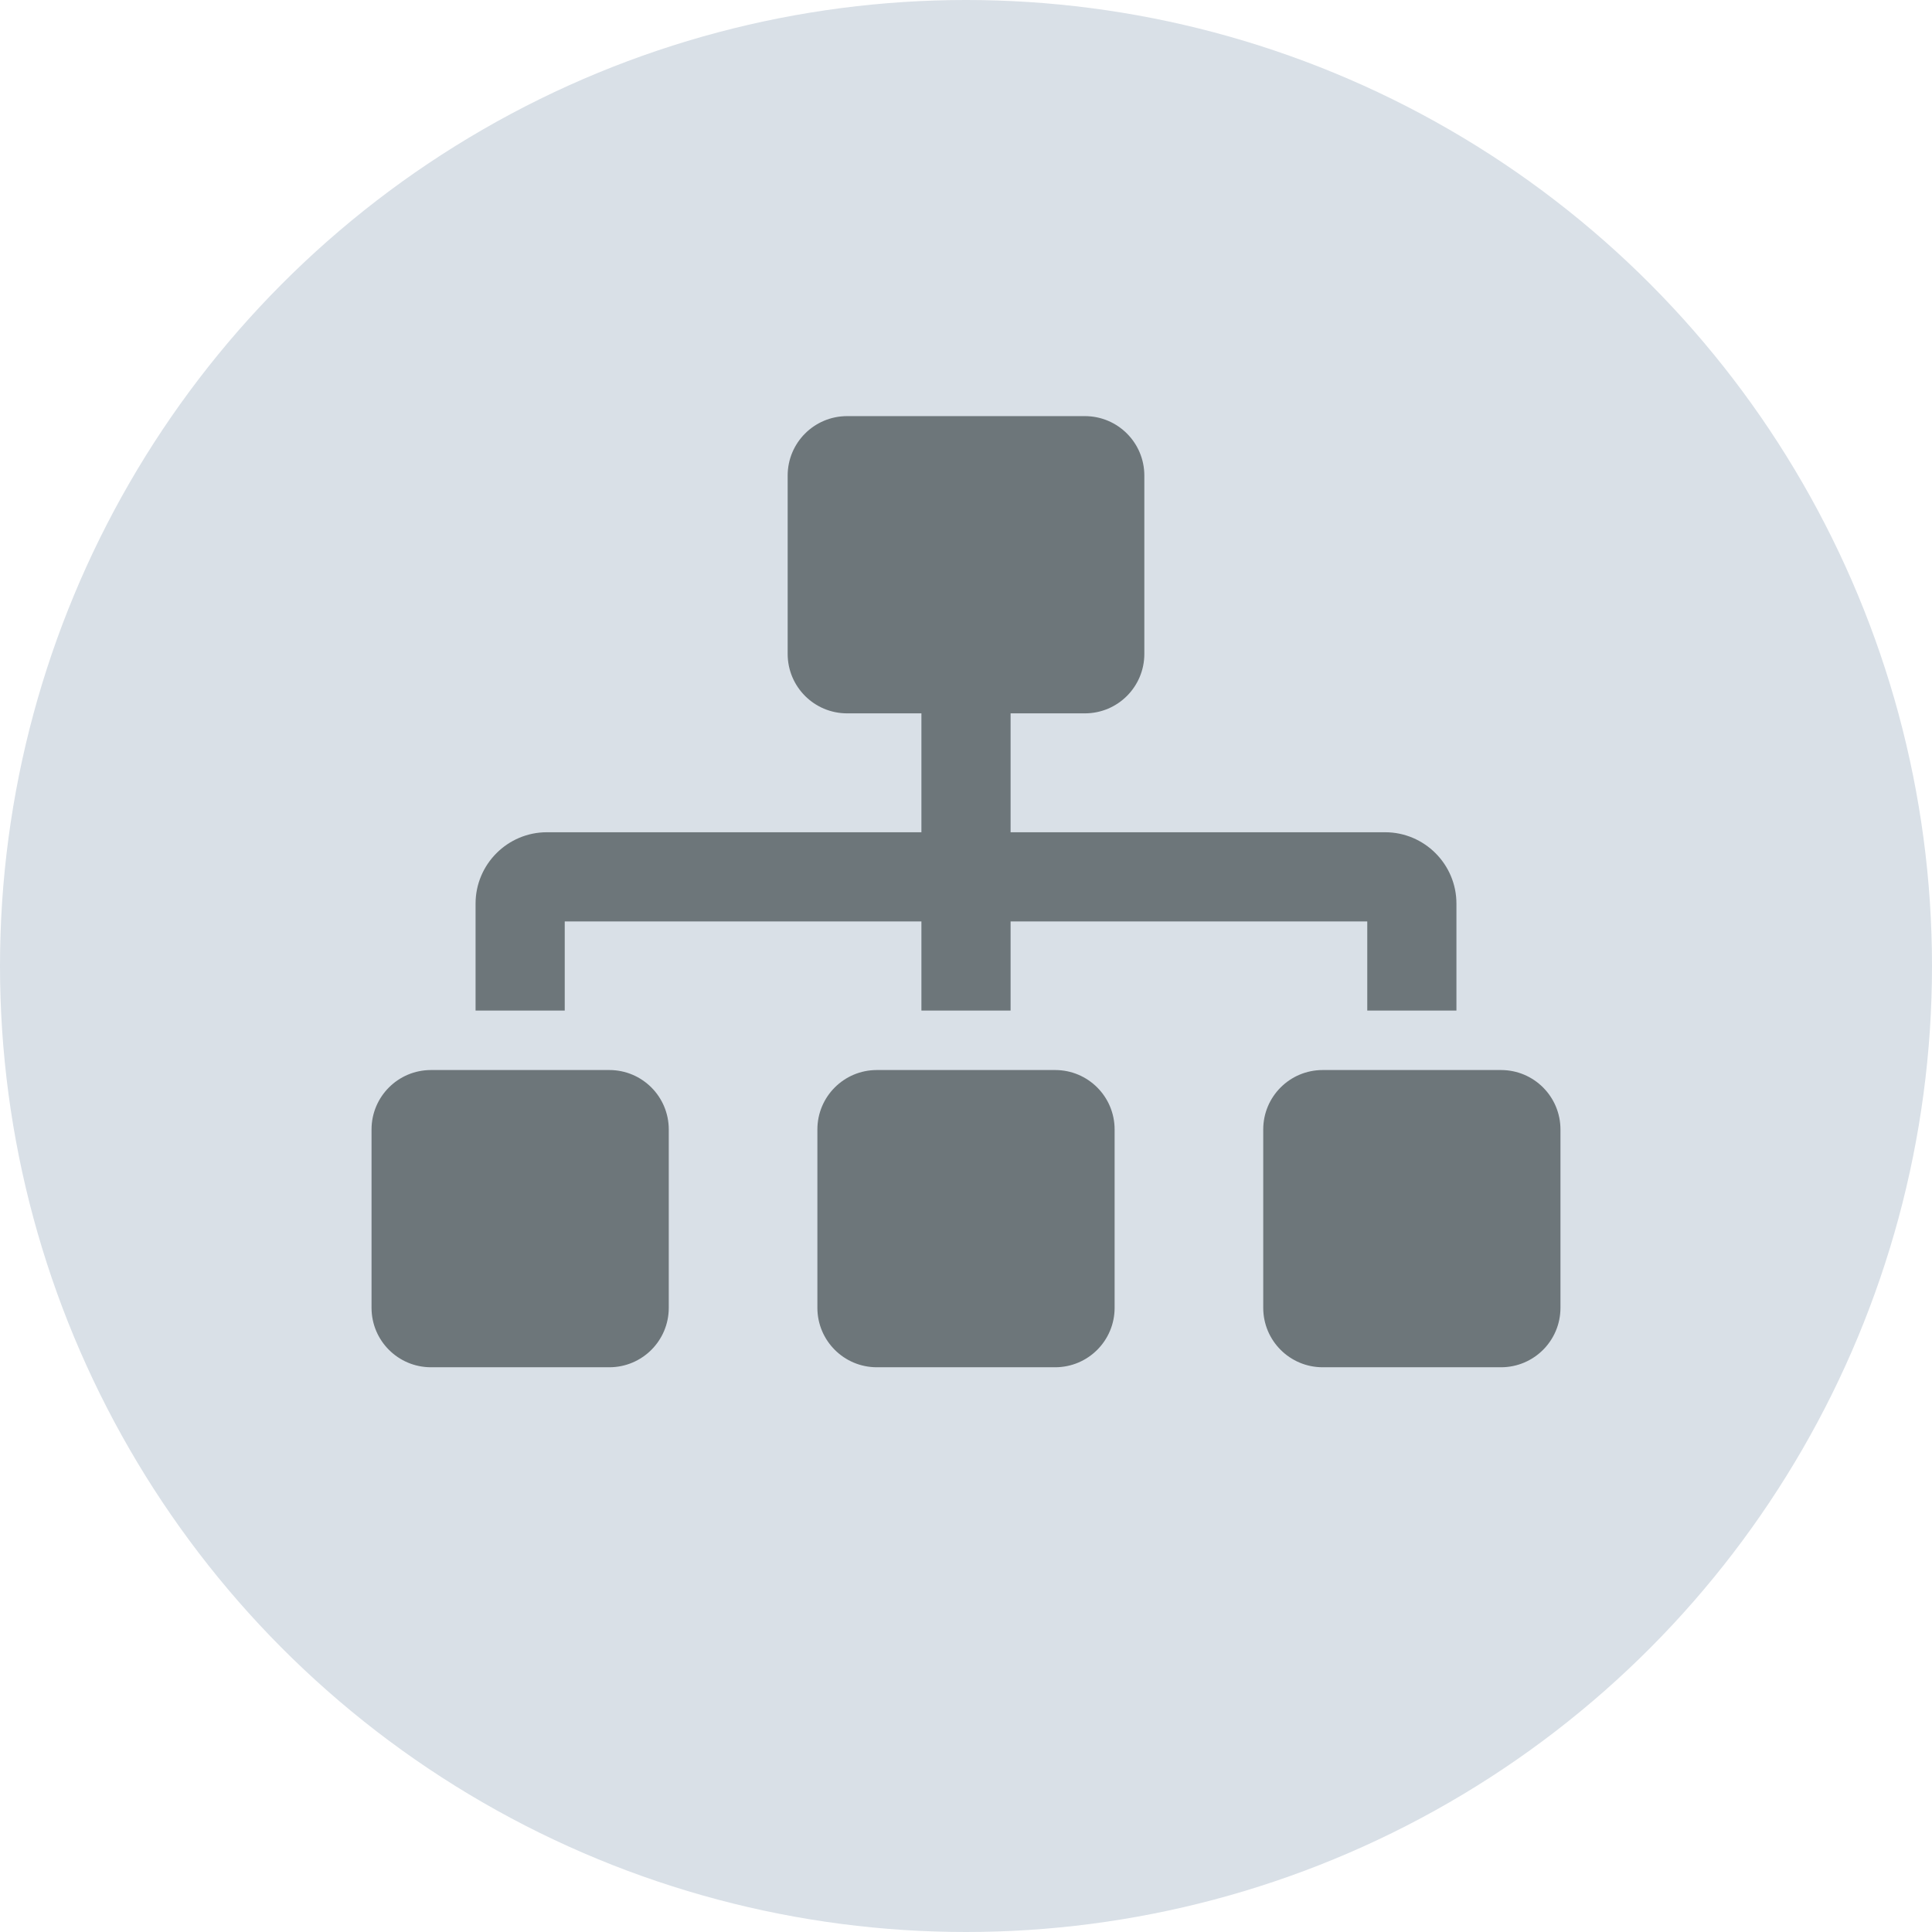 <svg width="26" height="26" viewBox="0 0 26 26" fill="none" xmlns="http://www.w3.org/2000/svg">
<circle cx="13" cy="13" r="13" fill="#D9E0E7"/>
<path d="M8.2 14.4H5.8C5.358 14.4 5 14.758 5 15.2V17.6C5 18.042 5.358 18.4 5.8 18.4H8.2C8.642 18.4 9 18.042 9 17.6V15.2C9 14.758 8.642 14.4 8.2 14.4ZM7.6 12.4H12.4V13.6H13.6V12.4H18.4V13.6H19.6V12.16C19.6 11.631 19.169 11.2 18.64 11.2H13.6V9.6H14.6C15.042 9.6 15.4 9.242 15.4 8.8V6.4C15.4 5.958 15.042 5.6 14.6 5.6H11.4C10.958 5.6 10.6 5.958 10.6 6.4V8.8C10.6 9.242 10.958 9.6 11.4 9.6H12.4V11.2H7.36C6.831 11.2 6.4 11.631 6.4 12.16V13.6H7.6V12.4ZM14.2 14.4H11.8C11.358 14.4 11 14.758 11 15.2V17.6C11 18.042 11.358 18.4 11.8 18.4H14.2C14.642 18.4 15 18.042 15 17.6V15.2C15 14.758 14.642 14.4 14.2 14.4ZM20.2 14.4H17.8C17.358 14.4 17 14.758 17 15.2V17.6C17 18.042 17.358 18.4 17.8 18.4H20.2C20.642 18.4 21 18.042 21 17.6V15.2C21 14.758 20.642 14.4 20.2 14.4Z" fill="#6D767A"/>
</svg>
